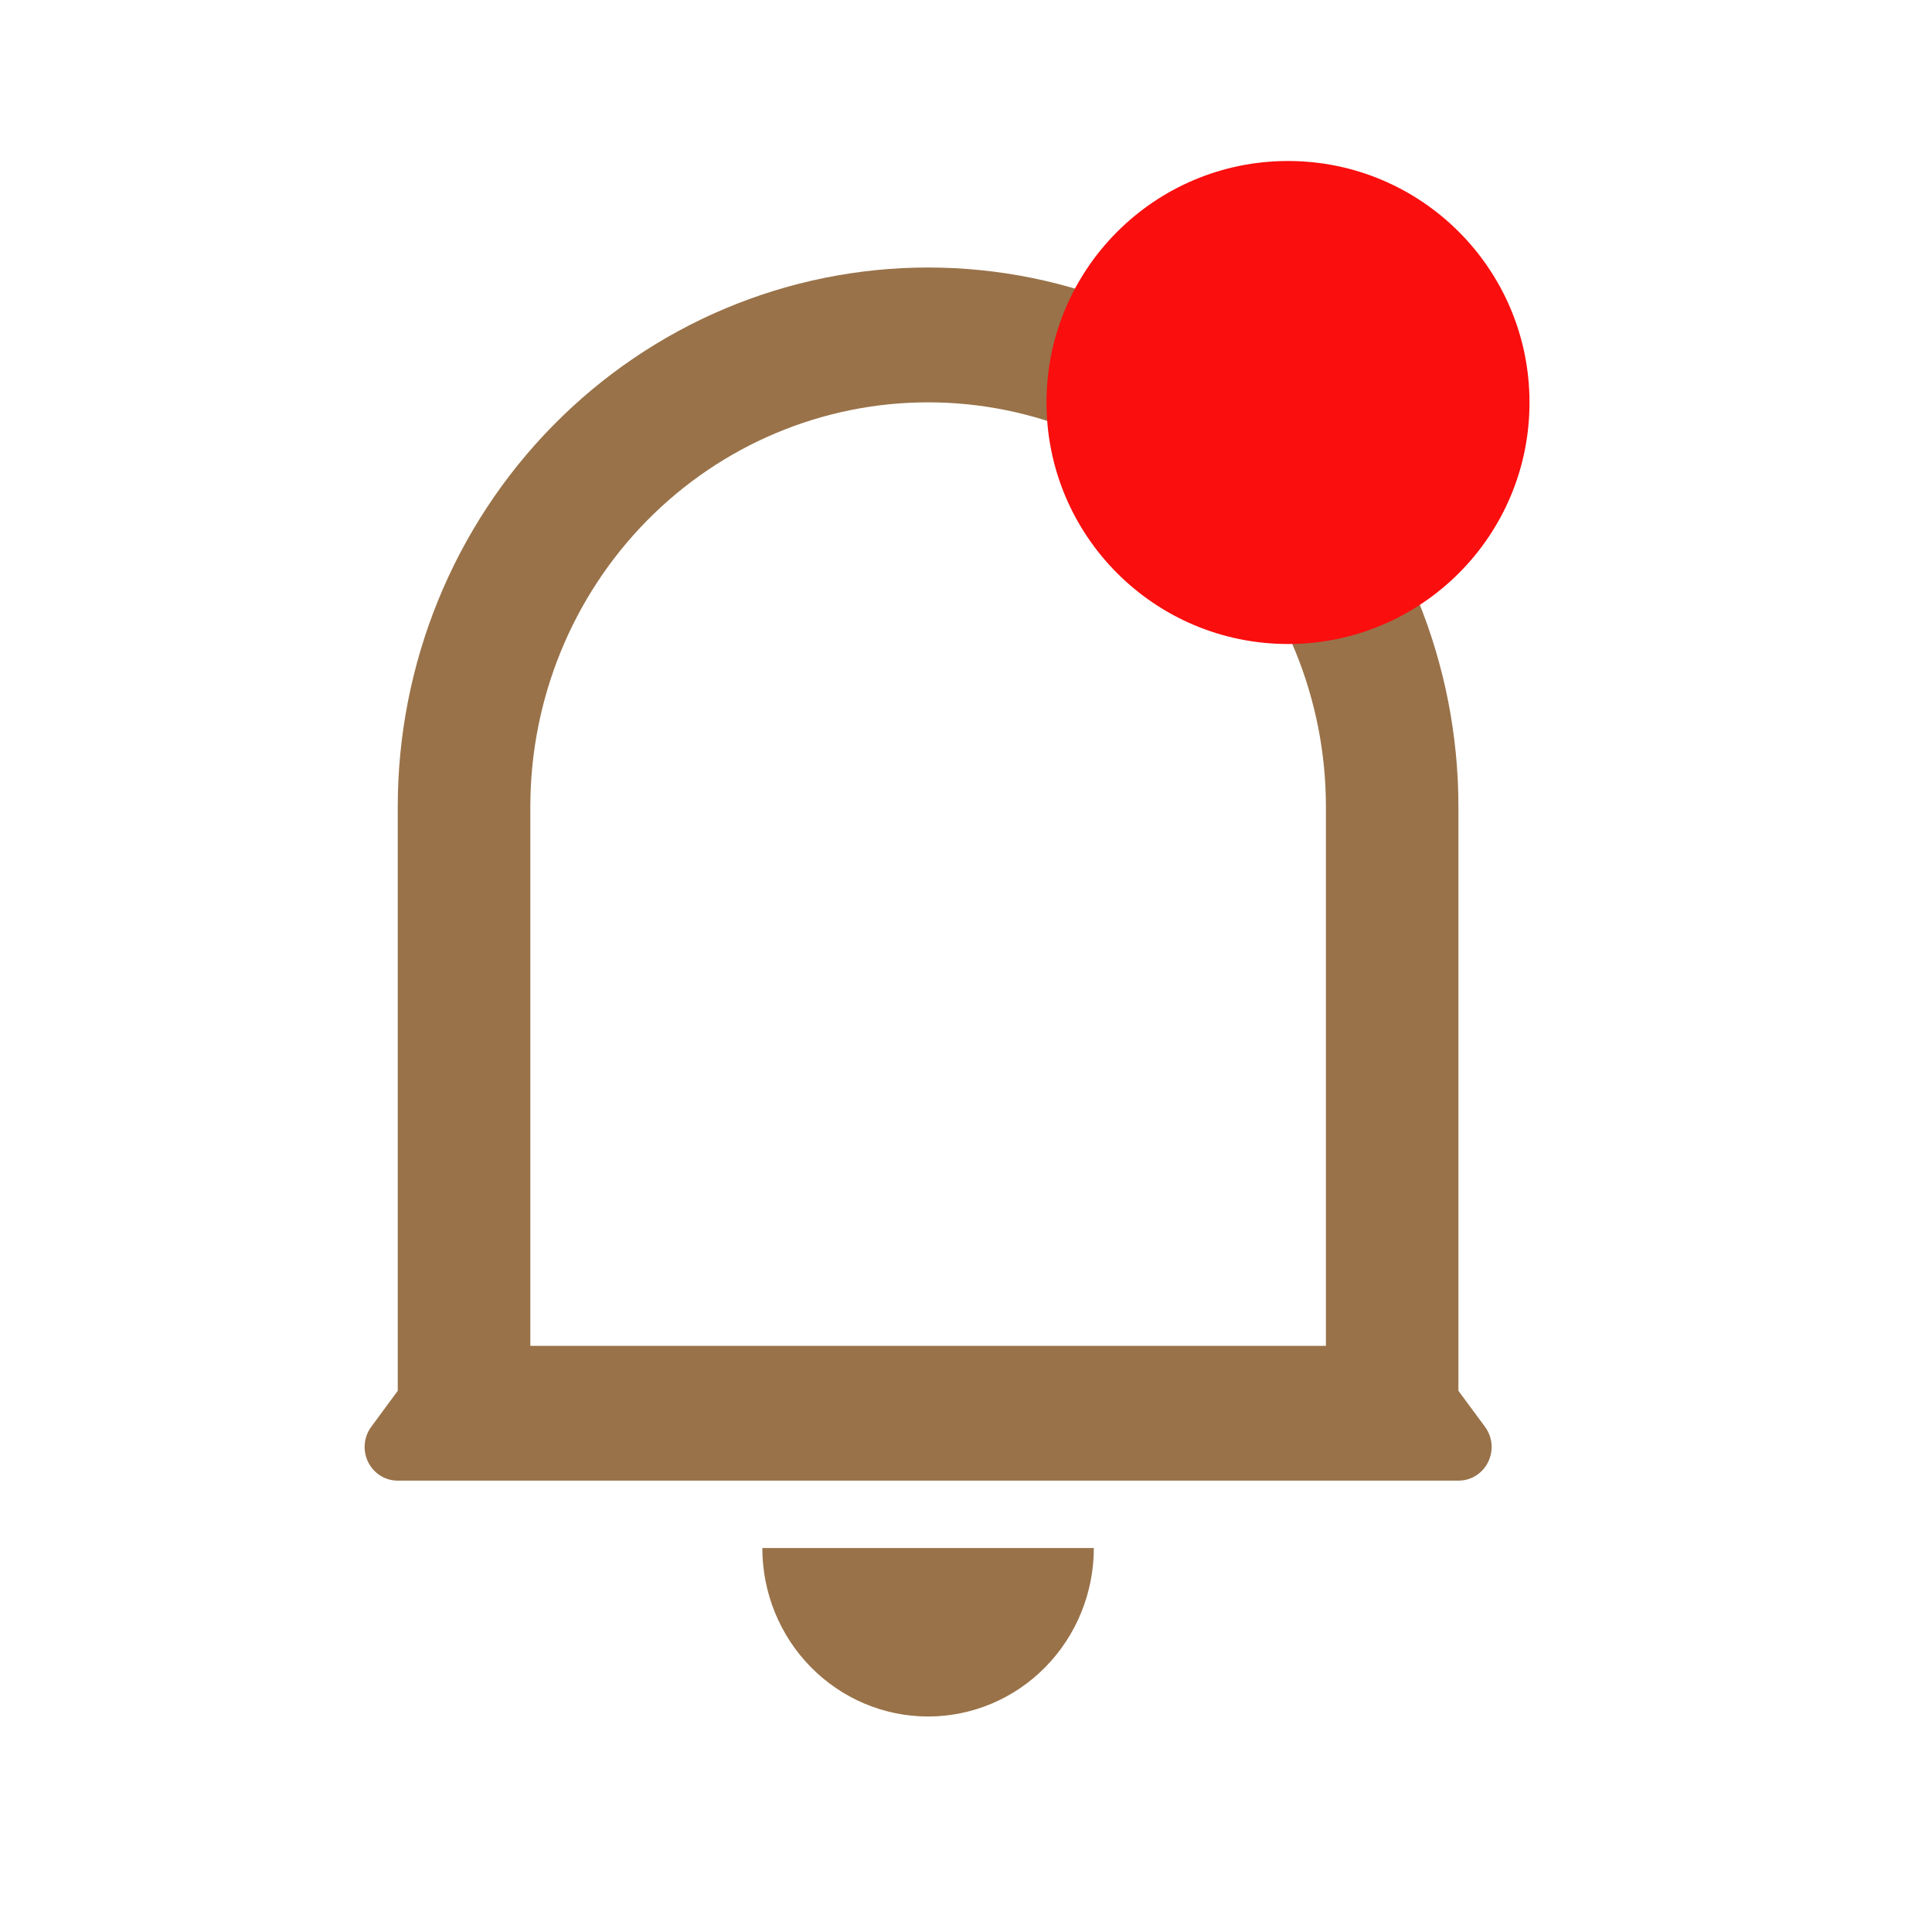 <svg width="24" height="24" viewBox="0 0 24 24" fill="none" xmlns="http://www.w3.org/2000/svg">
    <path
        d="M16.471 10.021C16.471 8.689 15.95 7.411 15.023 6.469C14.097 5.527 12.84 4.998 11.529 4.998C10.219 4.998 8.962 5.527 8.035 6.469C7.109 7.411 6.588 8.689 6.588 10.021V16.719H16.471V10.021ZM18.117 17.277L18.447 17.724C18.493 17.786 18.521 17.86 18.528 17.937C18.535 18.015 18.52 18.092 18.486 18.162C18.452 18.231 18.399 18.29 18.334 18.331C18.269 18.372 18.194 18.393 18.117 18.393H4.941C4.865 18.393 4.79 18.372 4.725 18.331C4.66 18.29 4.607 18.231 4.573 18.162C4.539 18.092 4.524 18.015 4.531 17.937C4.538 17.86 4.566 17.786 4.612 17.724L4.941 17.277V10.021C4.941 8.245 5.635 6.541 6.871 5.285C8.106 4.029 9.782 3.323 11.529 3.323C13.277 3.323 14.952 4.029 16.188 5.285C17.423 6.541 18.117 8.245 18.117 10.021V17.277ZM9.47 19.23H13.588C13.588 19.786 13.371 20.318 12.985 20.71C12.599 21.103 12.075 21.323 11.529 21.323C10.983 21.323 10.46 21.103 10.073 20.71C9.687 20.318 9.47 19.786 9.47 19.23V19.23Z"
        fill="#997249" />
    <circle cx="16" cy="5" r="3" fill="#FA0E0E" />
</svg>